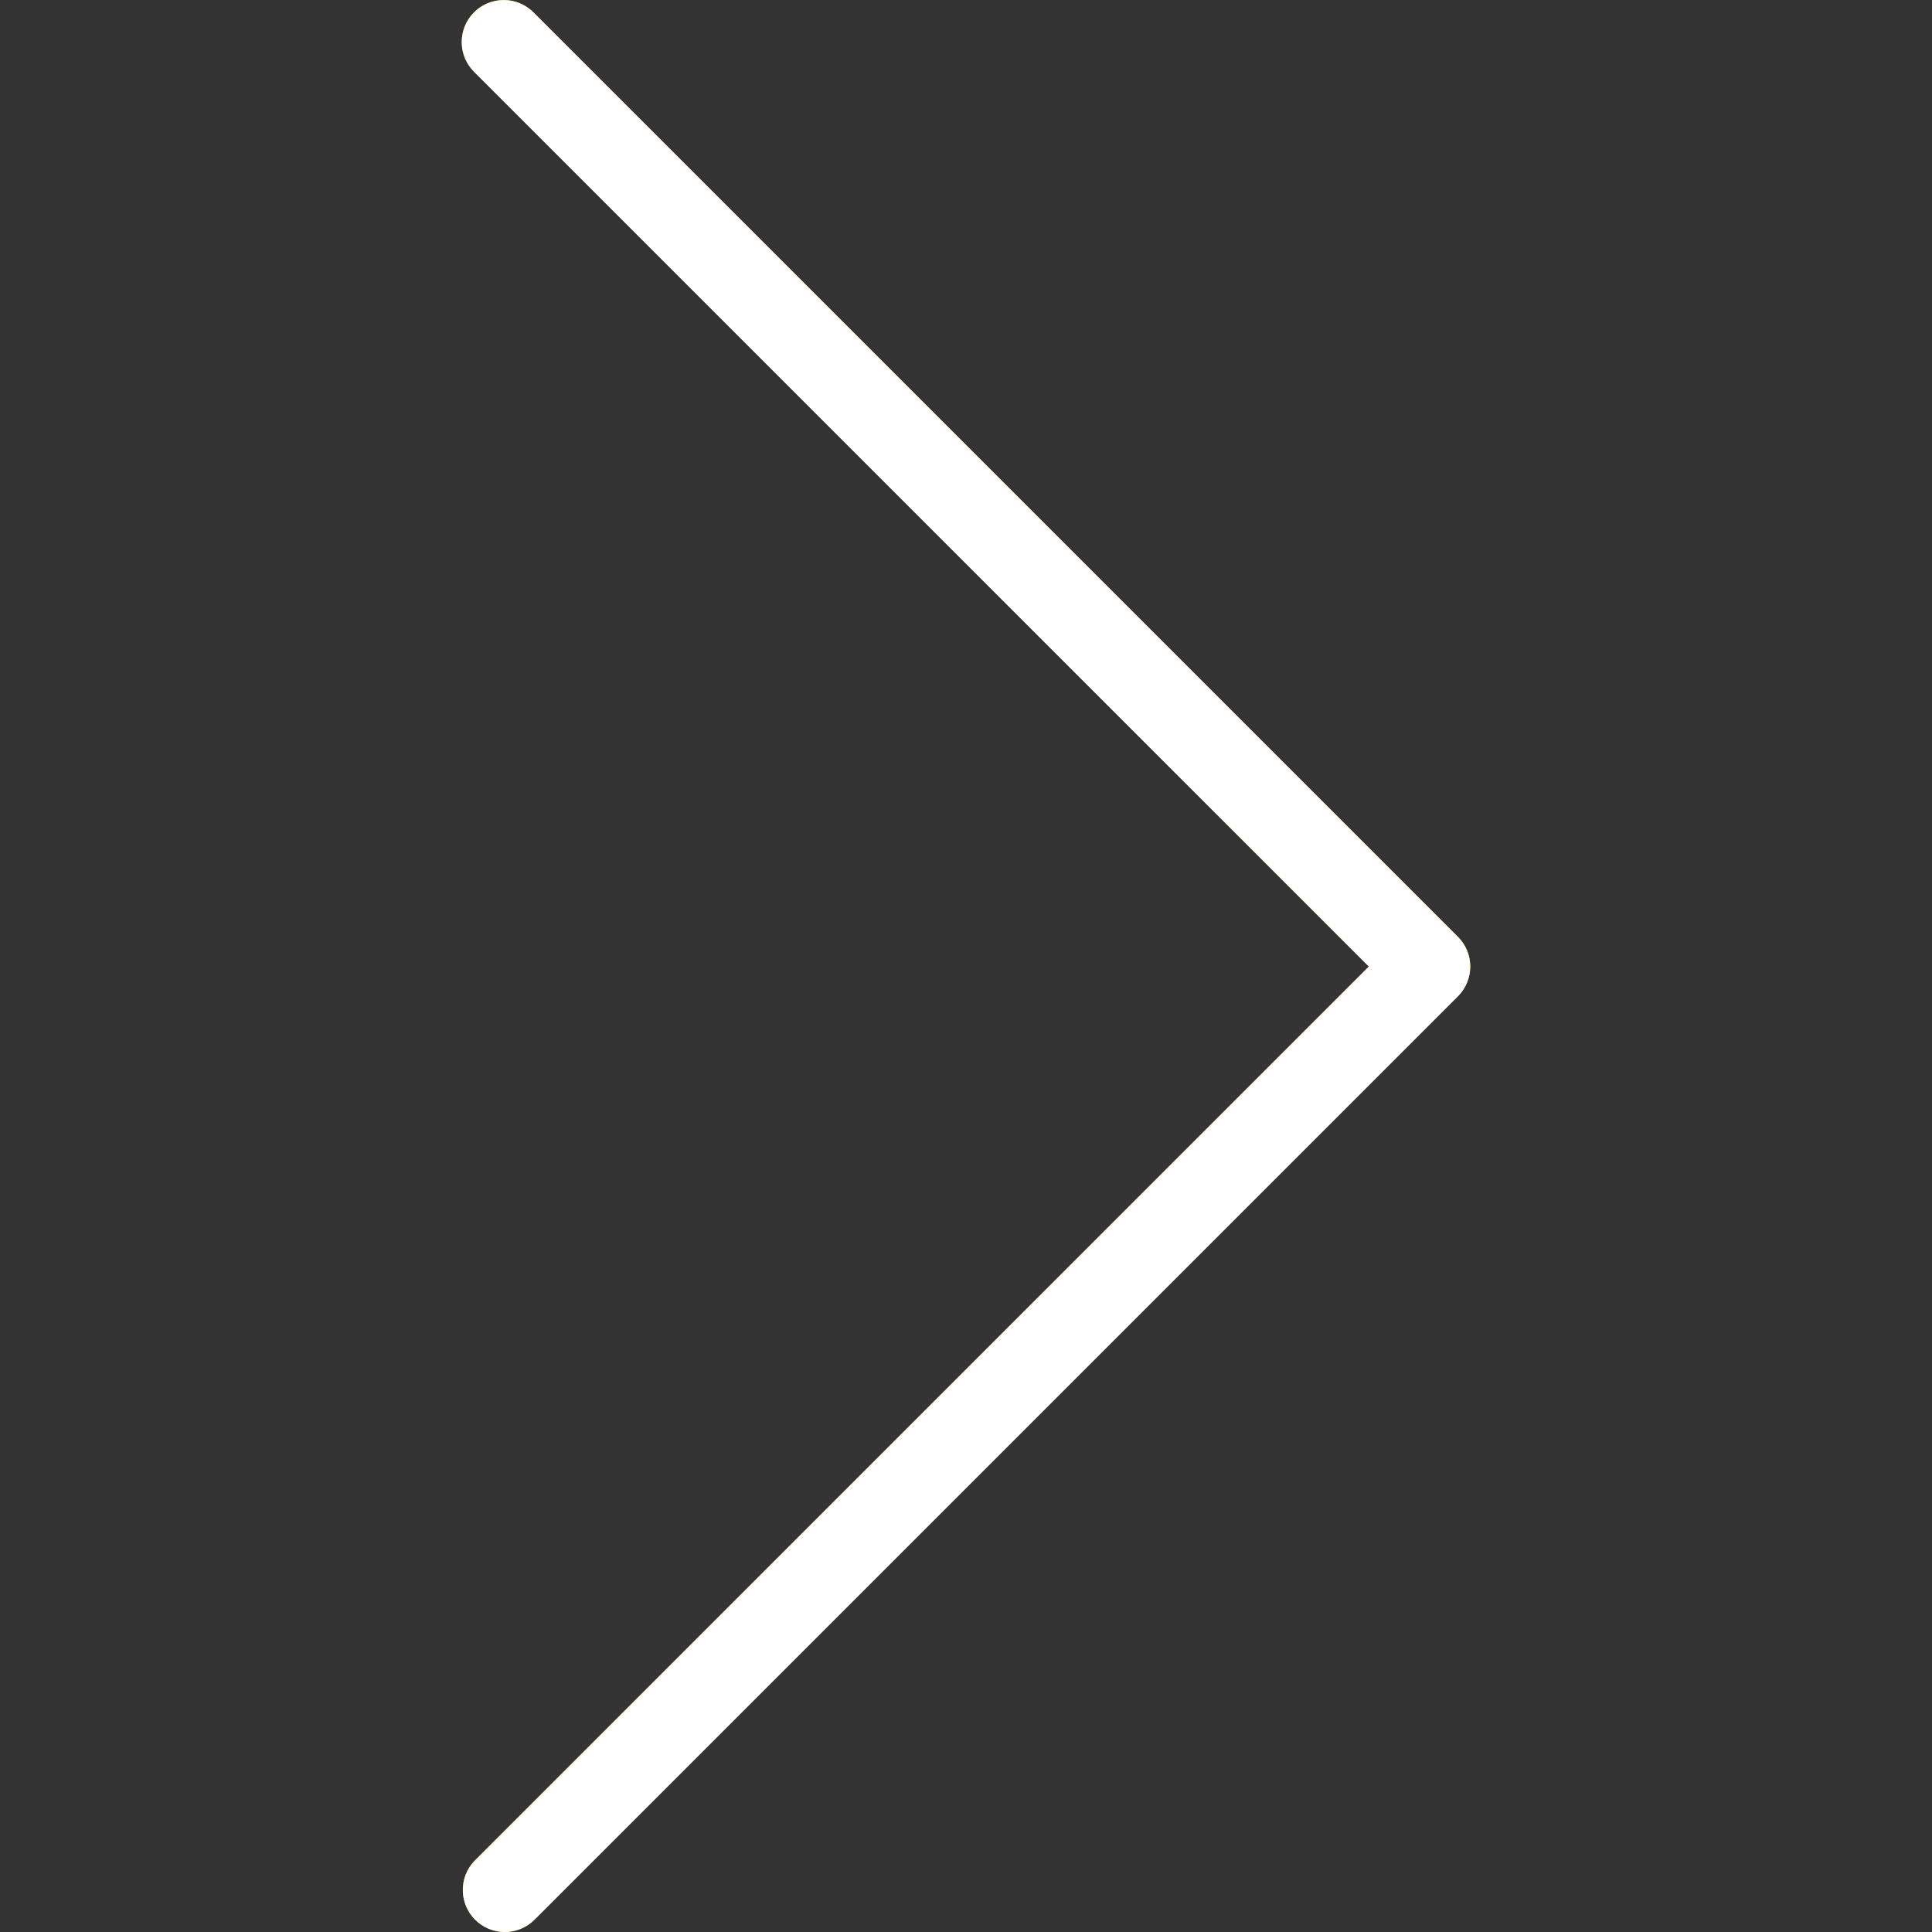 <svg width="37" height="37" viewBox="0 0 37 37" fill="none" xmlns="http://www.w3.org/2000/svg">
<rect x="0" y="0" width="37" height="37" fill="#333333" stroke="none"/>
<g clip-path="url(#clip0_11_55)">
<path d="M9.088 1.384L26.215 18.51L9.088 35.635C8.78 35.955 8.789 36.464 9.108 36.773C9.42 37.074 9.914 37.074 10.226 36.773L27.921 19.078C28.235 18.764 28.235 18.255 27.921 17.94L10.226 0.246C9.917 -0.074 9.408 -0.083 9.088 0.226C8.769 0.534 8.76 1.044 9.069 1.363C9.075 1.37 9.082 1.376 9.088 1.383L9.088 1.384Z" fill="#FFC107"/>
<path d="M28.157 18.51C28.157 18.723 28.073 18.928 27.922 19.079L10.227 36.774C9.908 37.083 9.399 37.074 9.09 36.755C8.789 36.443 8.789 35.949 9.09 35.637L26.215 18.51L9.088 1.384C8.769 1.076 8.76 0.567 9.069 0.247C9.377 -0.072 9.886 -0.081 10.206 0.227C10.213 0.234 10.219 0.24 10.226 0.247L27.921 17.942C28.072 18.093 28.157 18.297 28.157 18.51Z" fill="white"/>
</g>
<defs>
<clipPath id="clip0_11_55">
<rect width="37" height="37" fill="white" transform="translate(0 37) rotate(-90)"/>
</clipPath>
</defs>
</svg>
